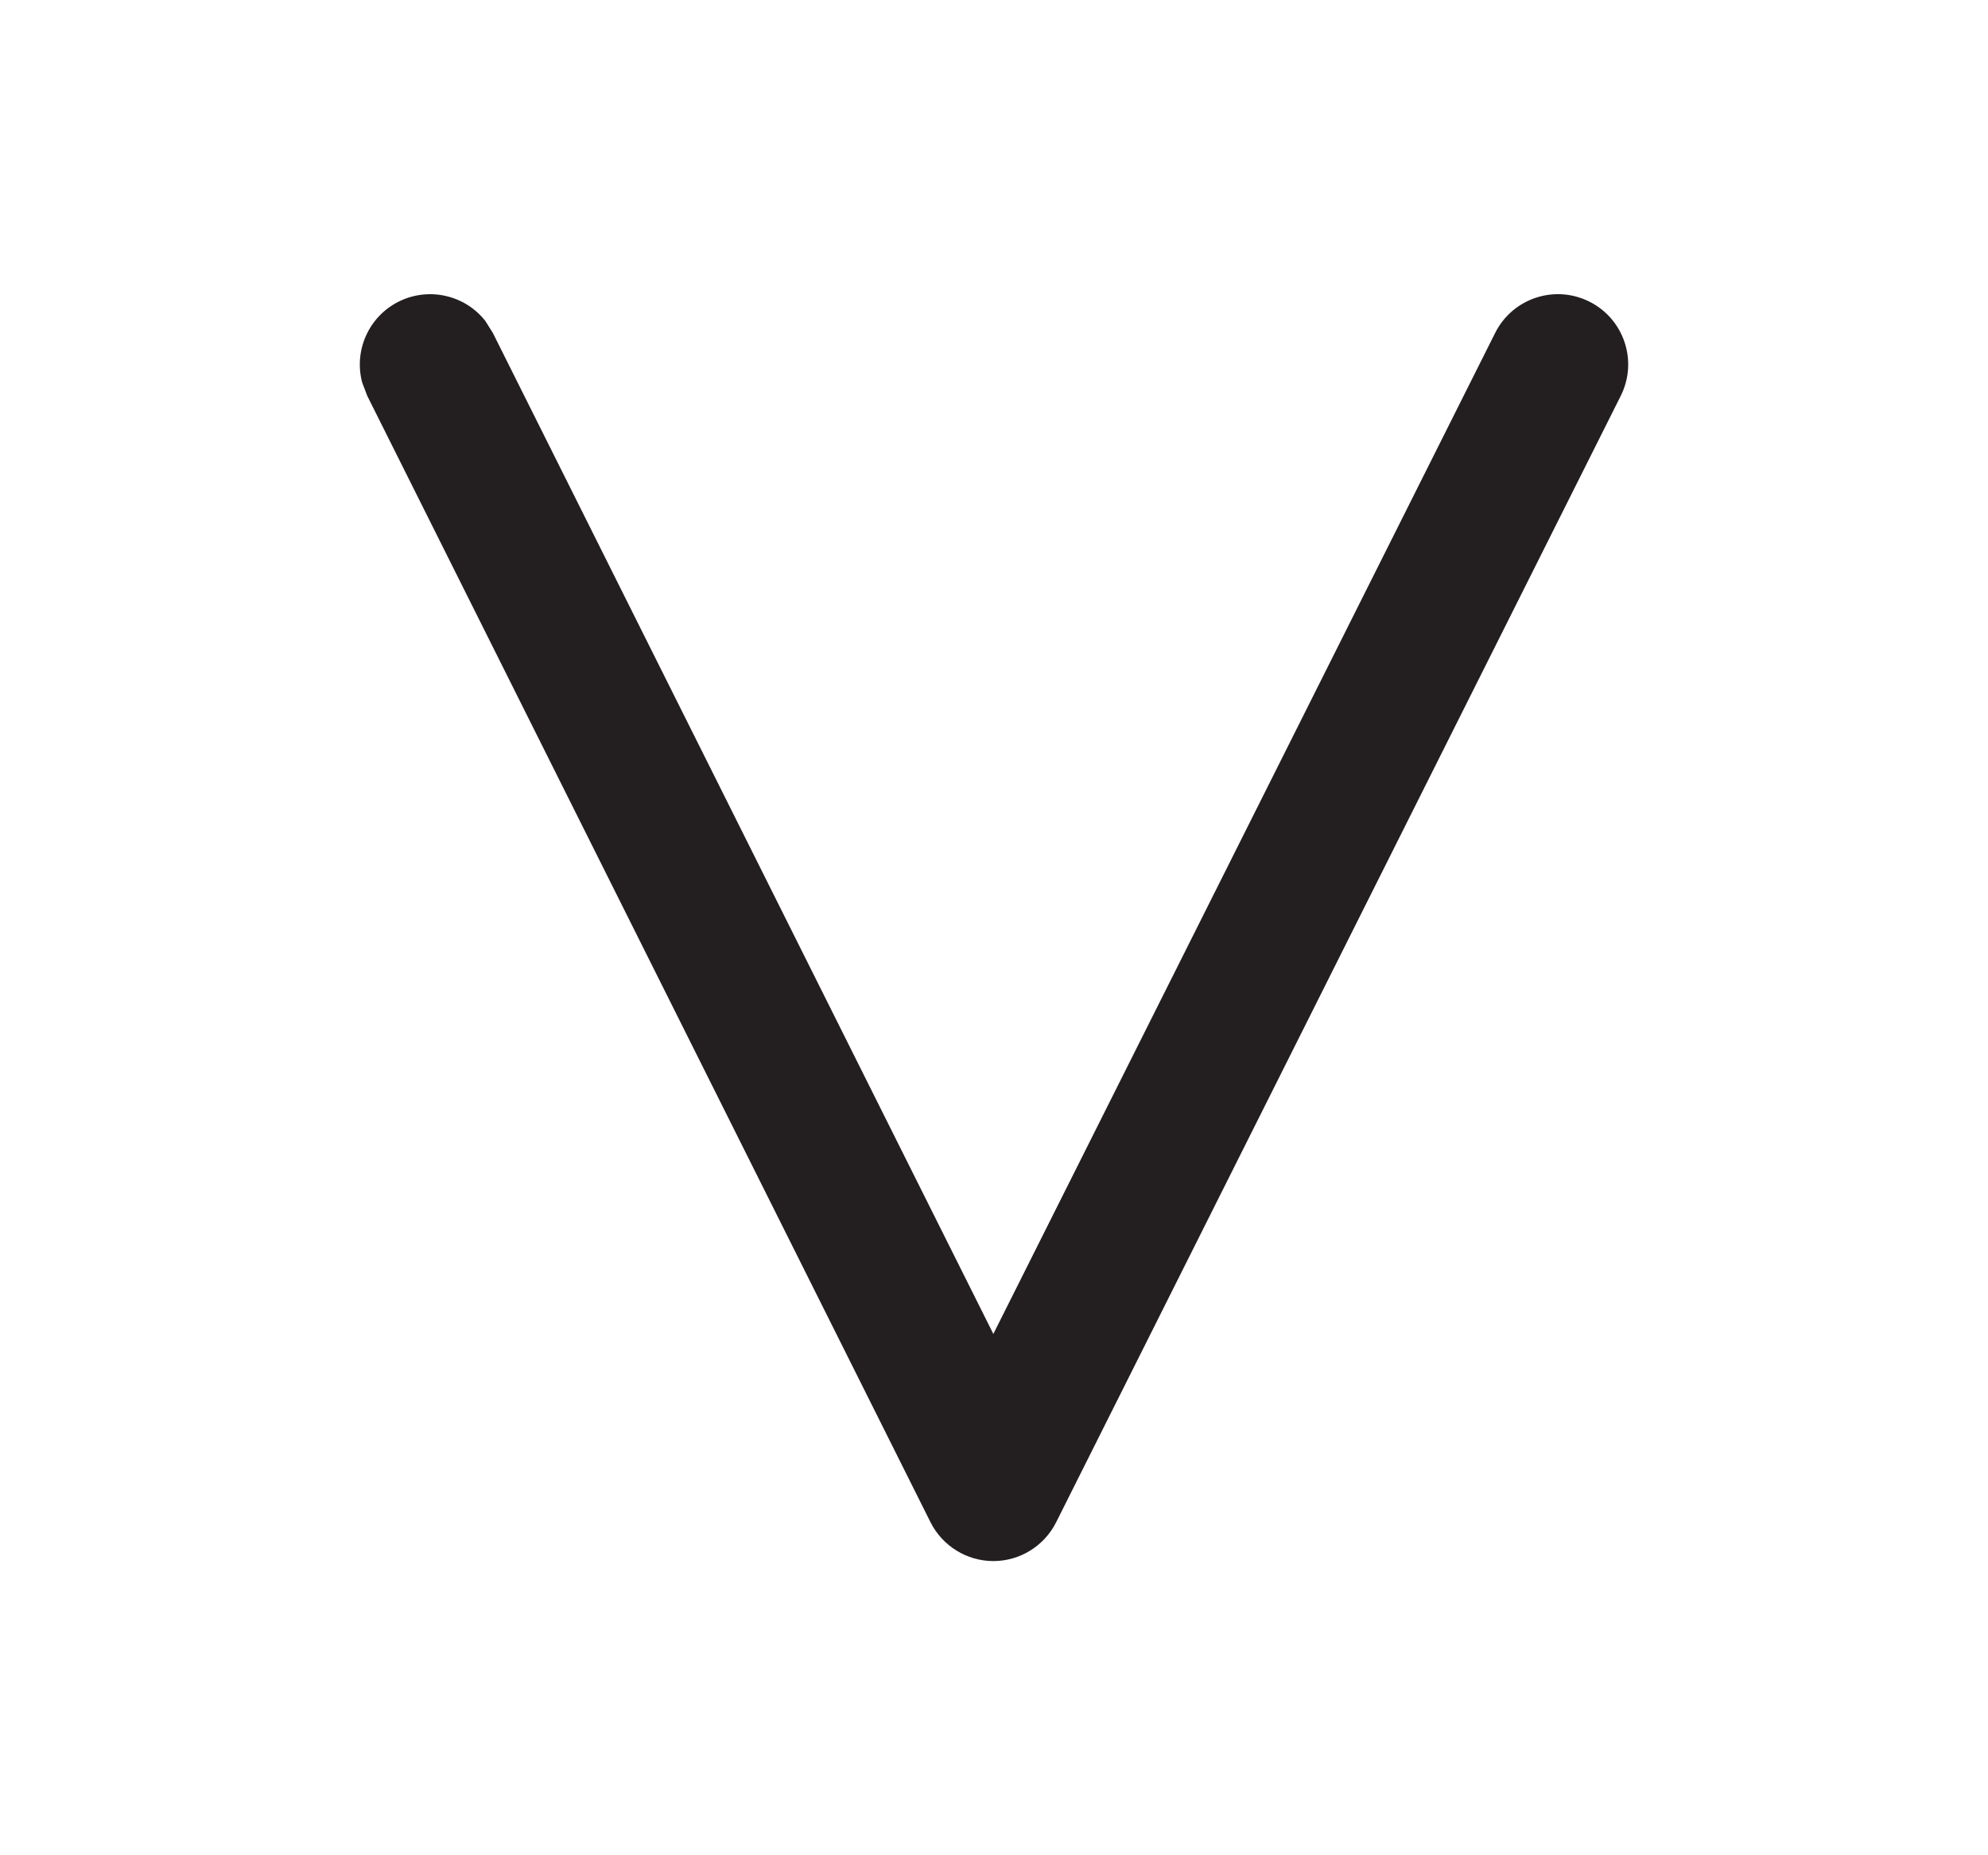 <svg width="15" height="14" viewBox="0 0 15 14" fill="none" xmlns="http://www.w3.org/2000/svg">
<path d="M11.281 2.513C11.412 2.251 11.73 2.145 11.992 2.276C12.254 2.407 12.36 2.725 12.229 2.987L7.969 11.487C7.879 11.666 7.696 11.78 7.495 11.78C7.295 11.78 7.111 11.666 7.021 11.487L2.771 2.987L2.733 2.887C2.669 2.649 2.779 2.391 3.008 2.276C3.237 2.162 3.51 2.228 3.662 2.422L3.719 2.513L7.495 10.066L11.281 2.513Z" fill="#231F20"/>
</svg>
